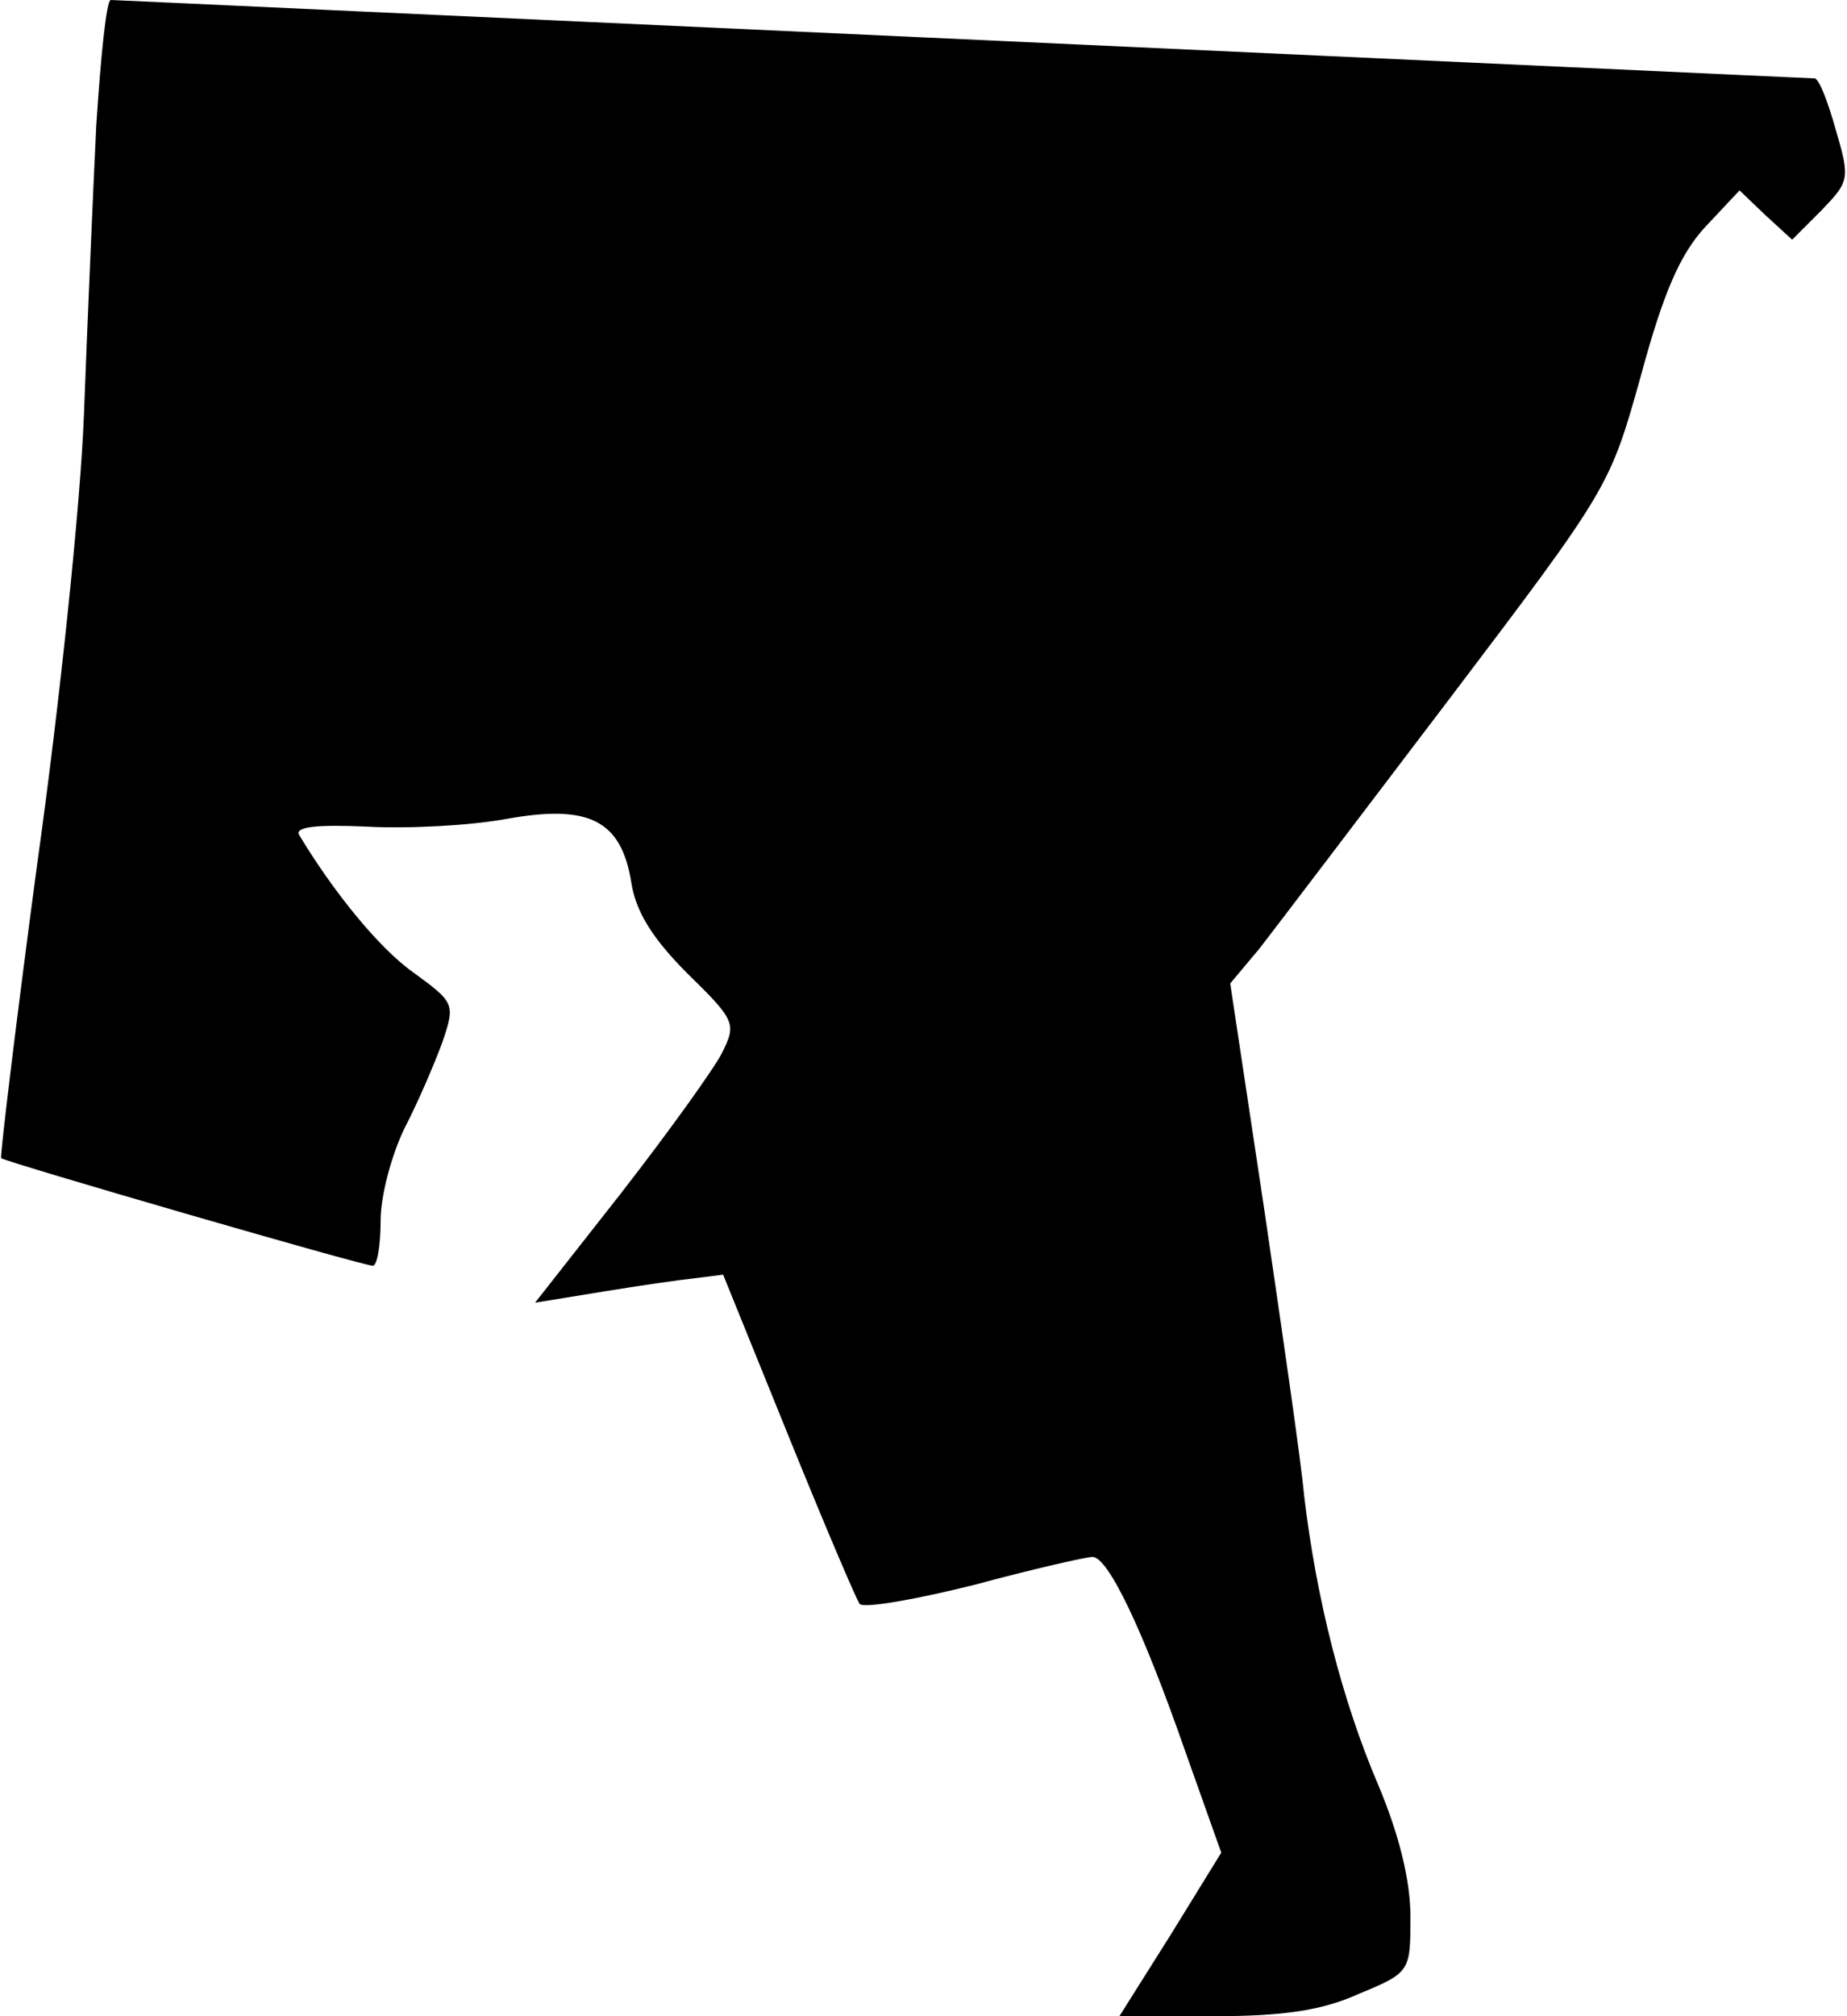 <?xml version="1.0" standalone="no"?>
<!DOCTYPE svg PUBLIC "-//W3C//DTD SVG 20010904//EN"
 "http://www.w3.org/TR/2001/REC-SVG-20010904/DTD/svg10.dtd">
<svg version="1.0" xmlns="http://www.w3.org/2000/svg"
 width="165pt" height="180pt" viewBox="0 0 165 180"
 preserveAspectRatio="xMidYMid meet">
<g transform="translate(0,180) scale(0.1,-0.1)"
fill="#000000" stroke="none">
<path fill="#000000" stroke="none" d="M86 1688 c-3 -62 -8 -178 -11 -258 -3
-80 -22 -261 -42 -403 -19 -142 -33 -259 -32 -261 6 -4 323 -96 332 -96 4 0 7
18 7 40 0 23 10 59 21 82 12 23 27 58 34 77 12 35 11 36 -26 63 -31 22 -72 73
-102 123 -3 7 17 9 61 7 37 -2 93 1 125 7 73 13 102 -1 111 -57 4 -26 19 -50
50 -81 43 -42 44 -45 31 -71 -7 -14 -48 -71 -90 -125 l-77 -98 43 7 c24 4 62
10 85 13 l40 5 58 -143 c32 -79 61 -147 64 -151 4 -4 50 4 102 17 52 14 100
25 106 25 14 0 45 -65 83 -174 l32 -90 -45 -73 -46 -73 84 0 c62 0 97 5 130
20 46 19 46 20 46 69 0 32 -10 73 -29 118 -32 75 -55 165 -66 258 -3 33 -20
149 -36 258 l-30 199 26 31 c14 18 90 118 169 222 144 190 144 190 172 290 20
74 35 108 57 132 l31 33 23 -22 24 -22 26 26 c25 26 26 28 13 72 -7 25 -15 46
-19 46 -3 0 -346 16 -761 35 -415 19 -758 35 -761 35 -4 0 -9 -51 -13 -112z"/>
</g>
</svg>
